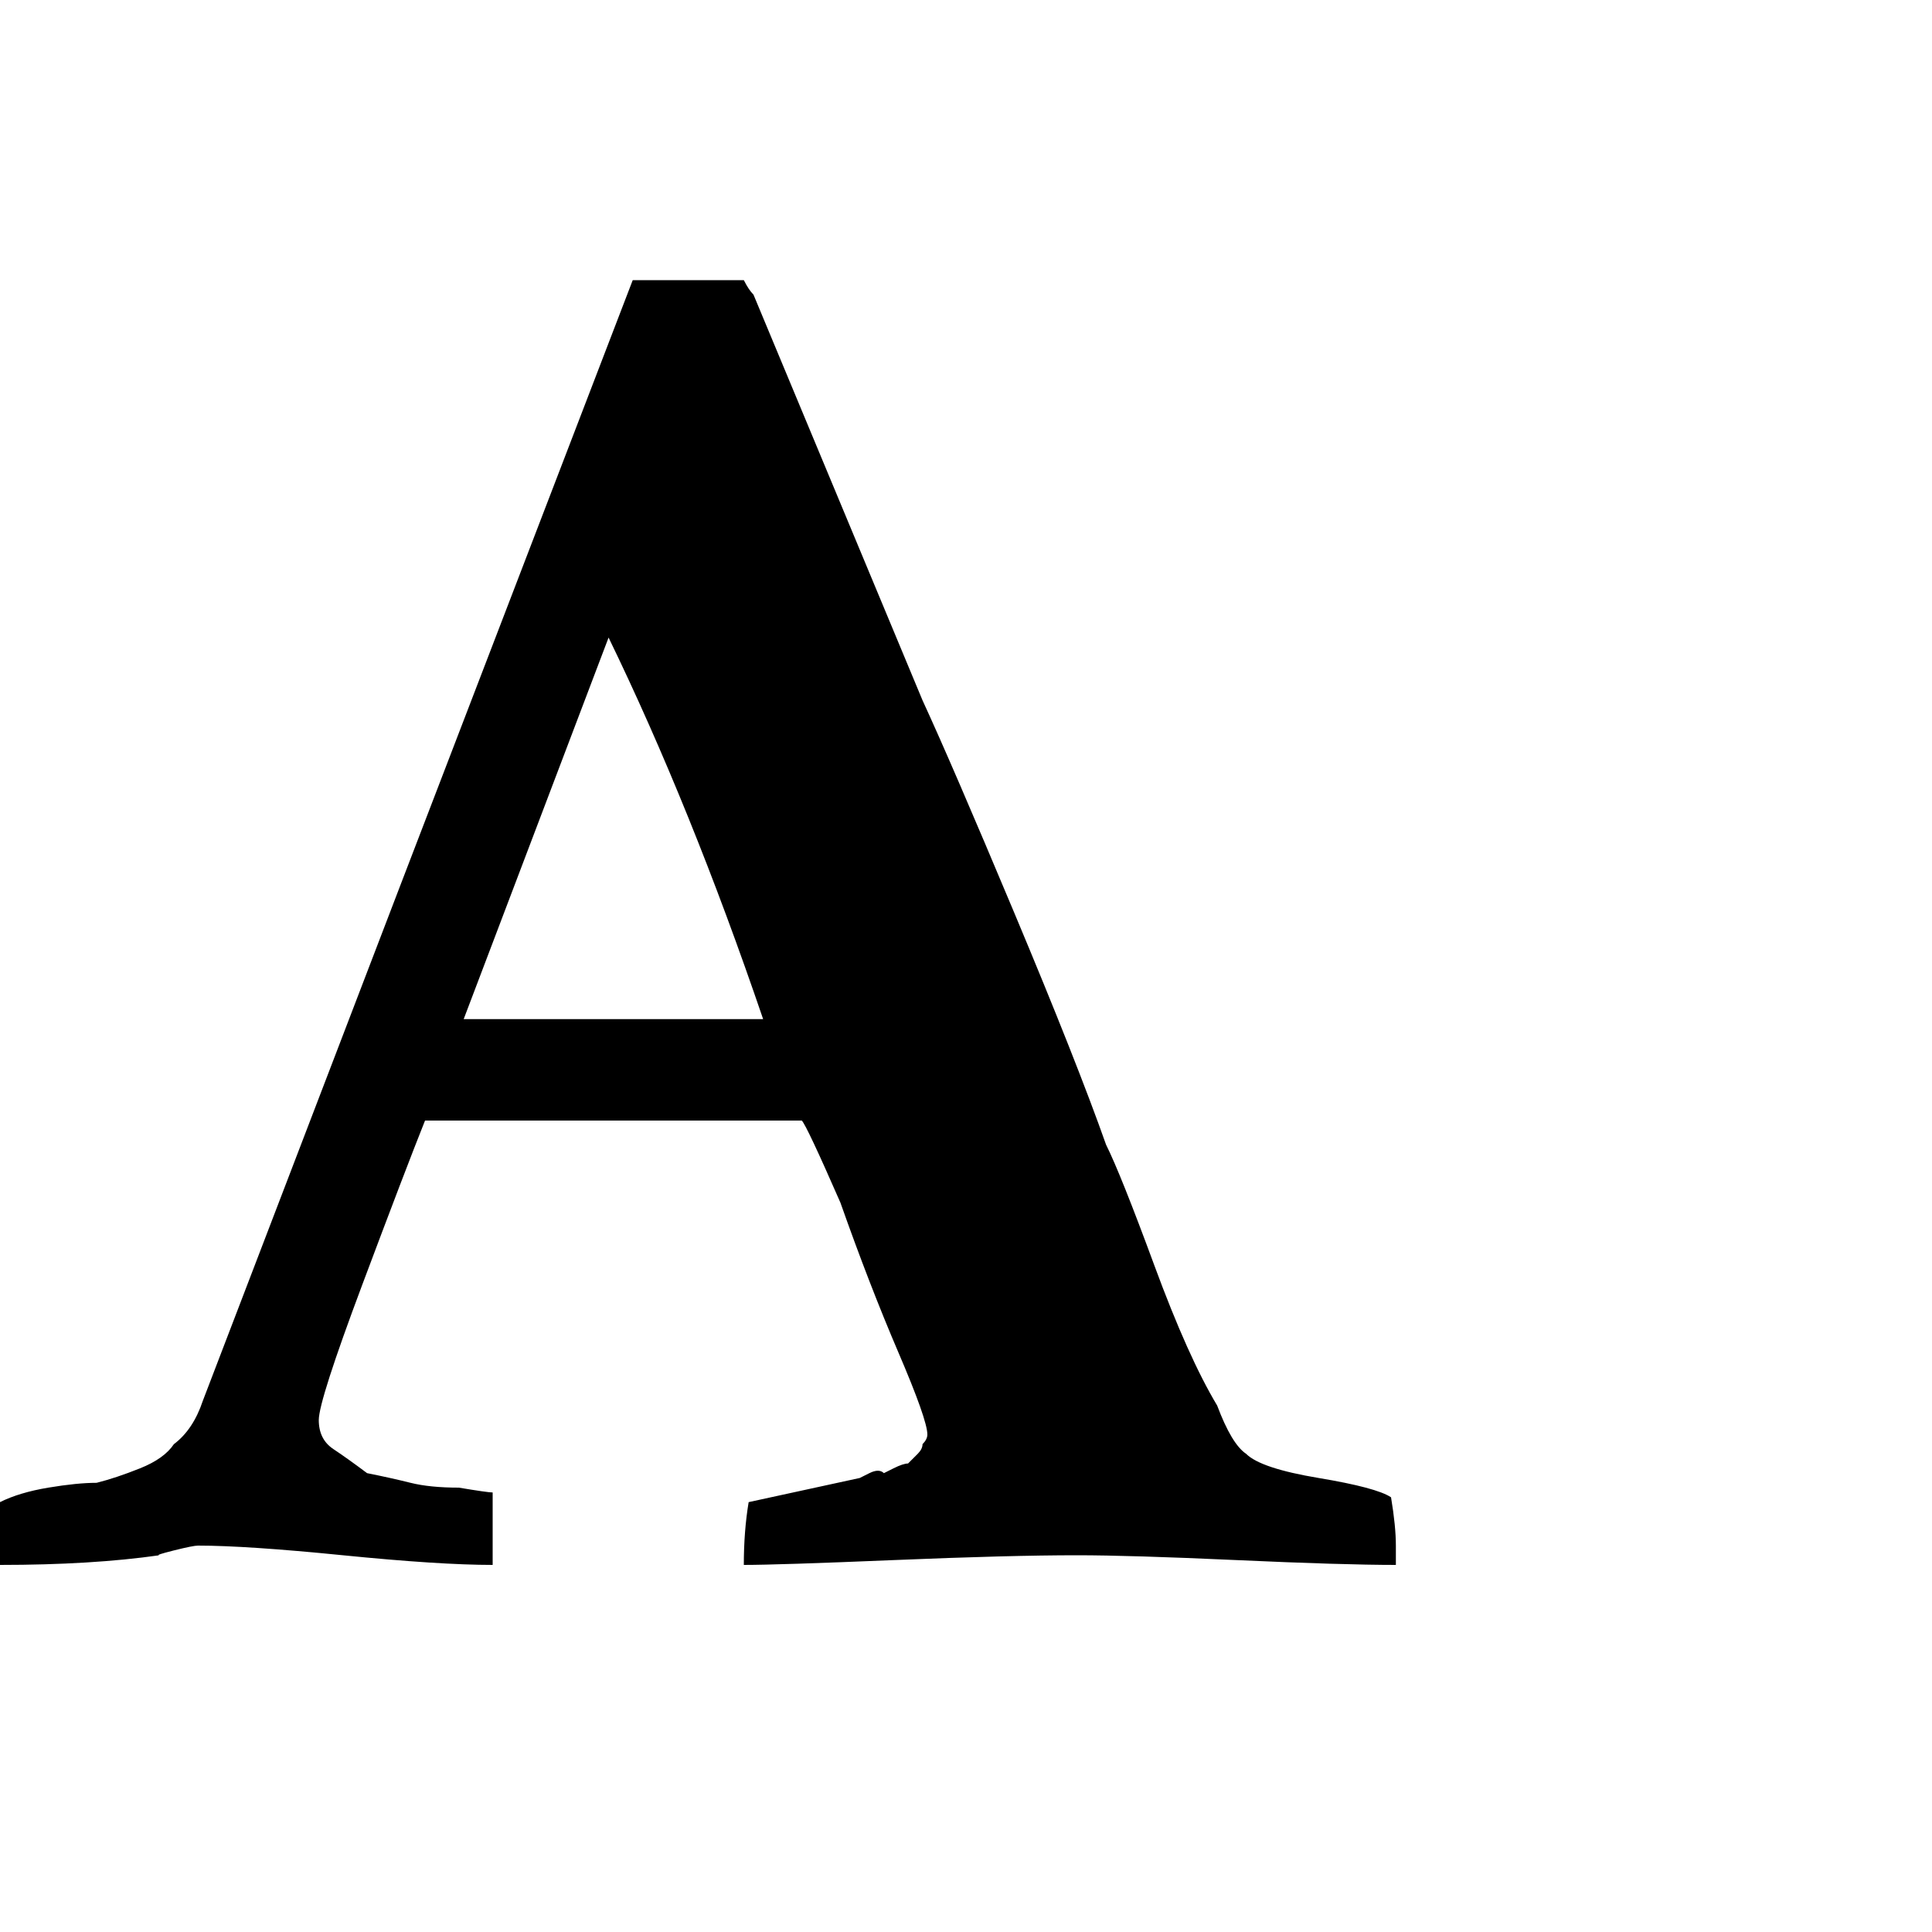 <?xml version="1.0"?><svg viewBox="0 0 40 40" xmlns="http://www.w3.org/2000/svg" height="40" width="40"><path d="m12.6 13.2l-3 7.9q0.6 0 2.4 0t2.8 0q0.3 0 1 0-1.5-4.4-3.2-7.9z m-12.6 19.2l0-1.3q0.4-0.2 1-0.3t1-0.1q0.4-0.1 0.9-0.3t0.7-0.5q0.4-0.3 0.6-0.9l4.1-10.7 4.8-12.5h2.3q0.1 0.2 0.2 0.3l3.5 8.4q0.6 1.3 1.9 4.4t1.9 4.8q0.3 0.6 1 2.5t1.3 2.9q0.3 0.8 0.6 1 0.3 0.3 1.5 0.5t1.5 0.4q0.1 0.6 0.1 1 0 0 0 0.2t0 0.2q-1.1 0-3.3-0.1t-3.3-0.1q-1.4 0-3.8 0.1t-3.1 0.1q0-0.7 0.1-1.3l2.3-0.5q0 0 0.2-0.1t0.3 0q0 0 0.2-0.1t0.3-0.1q0.1-0.1 0.2-0.2t0.1-0.2q0.1-0.1 0.1-0.2 0-0.3-0.6-1.7t-1.2-3.1q-0.7-1.6-0.8-1.7l-7.8 0q-0.4 1-1.3 3.4t-0.9 2.8q0 0.4 0.3 0.6t0.7 0.5q0.5 0.1 0.9 0.2t1 0.1q0.6 0.1 0.7 0.1 0 0.3 0 1 0 0.2 0 0.5-1.1 0-3.1-0.2t-3-0.2q-0.1 0-0.5 0.1t-0.3 0.1q-1.4 0.2-3.3 0.2z"></path></svg>